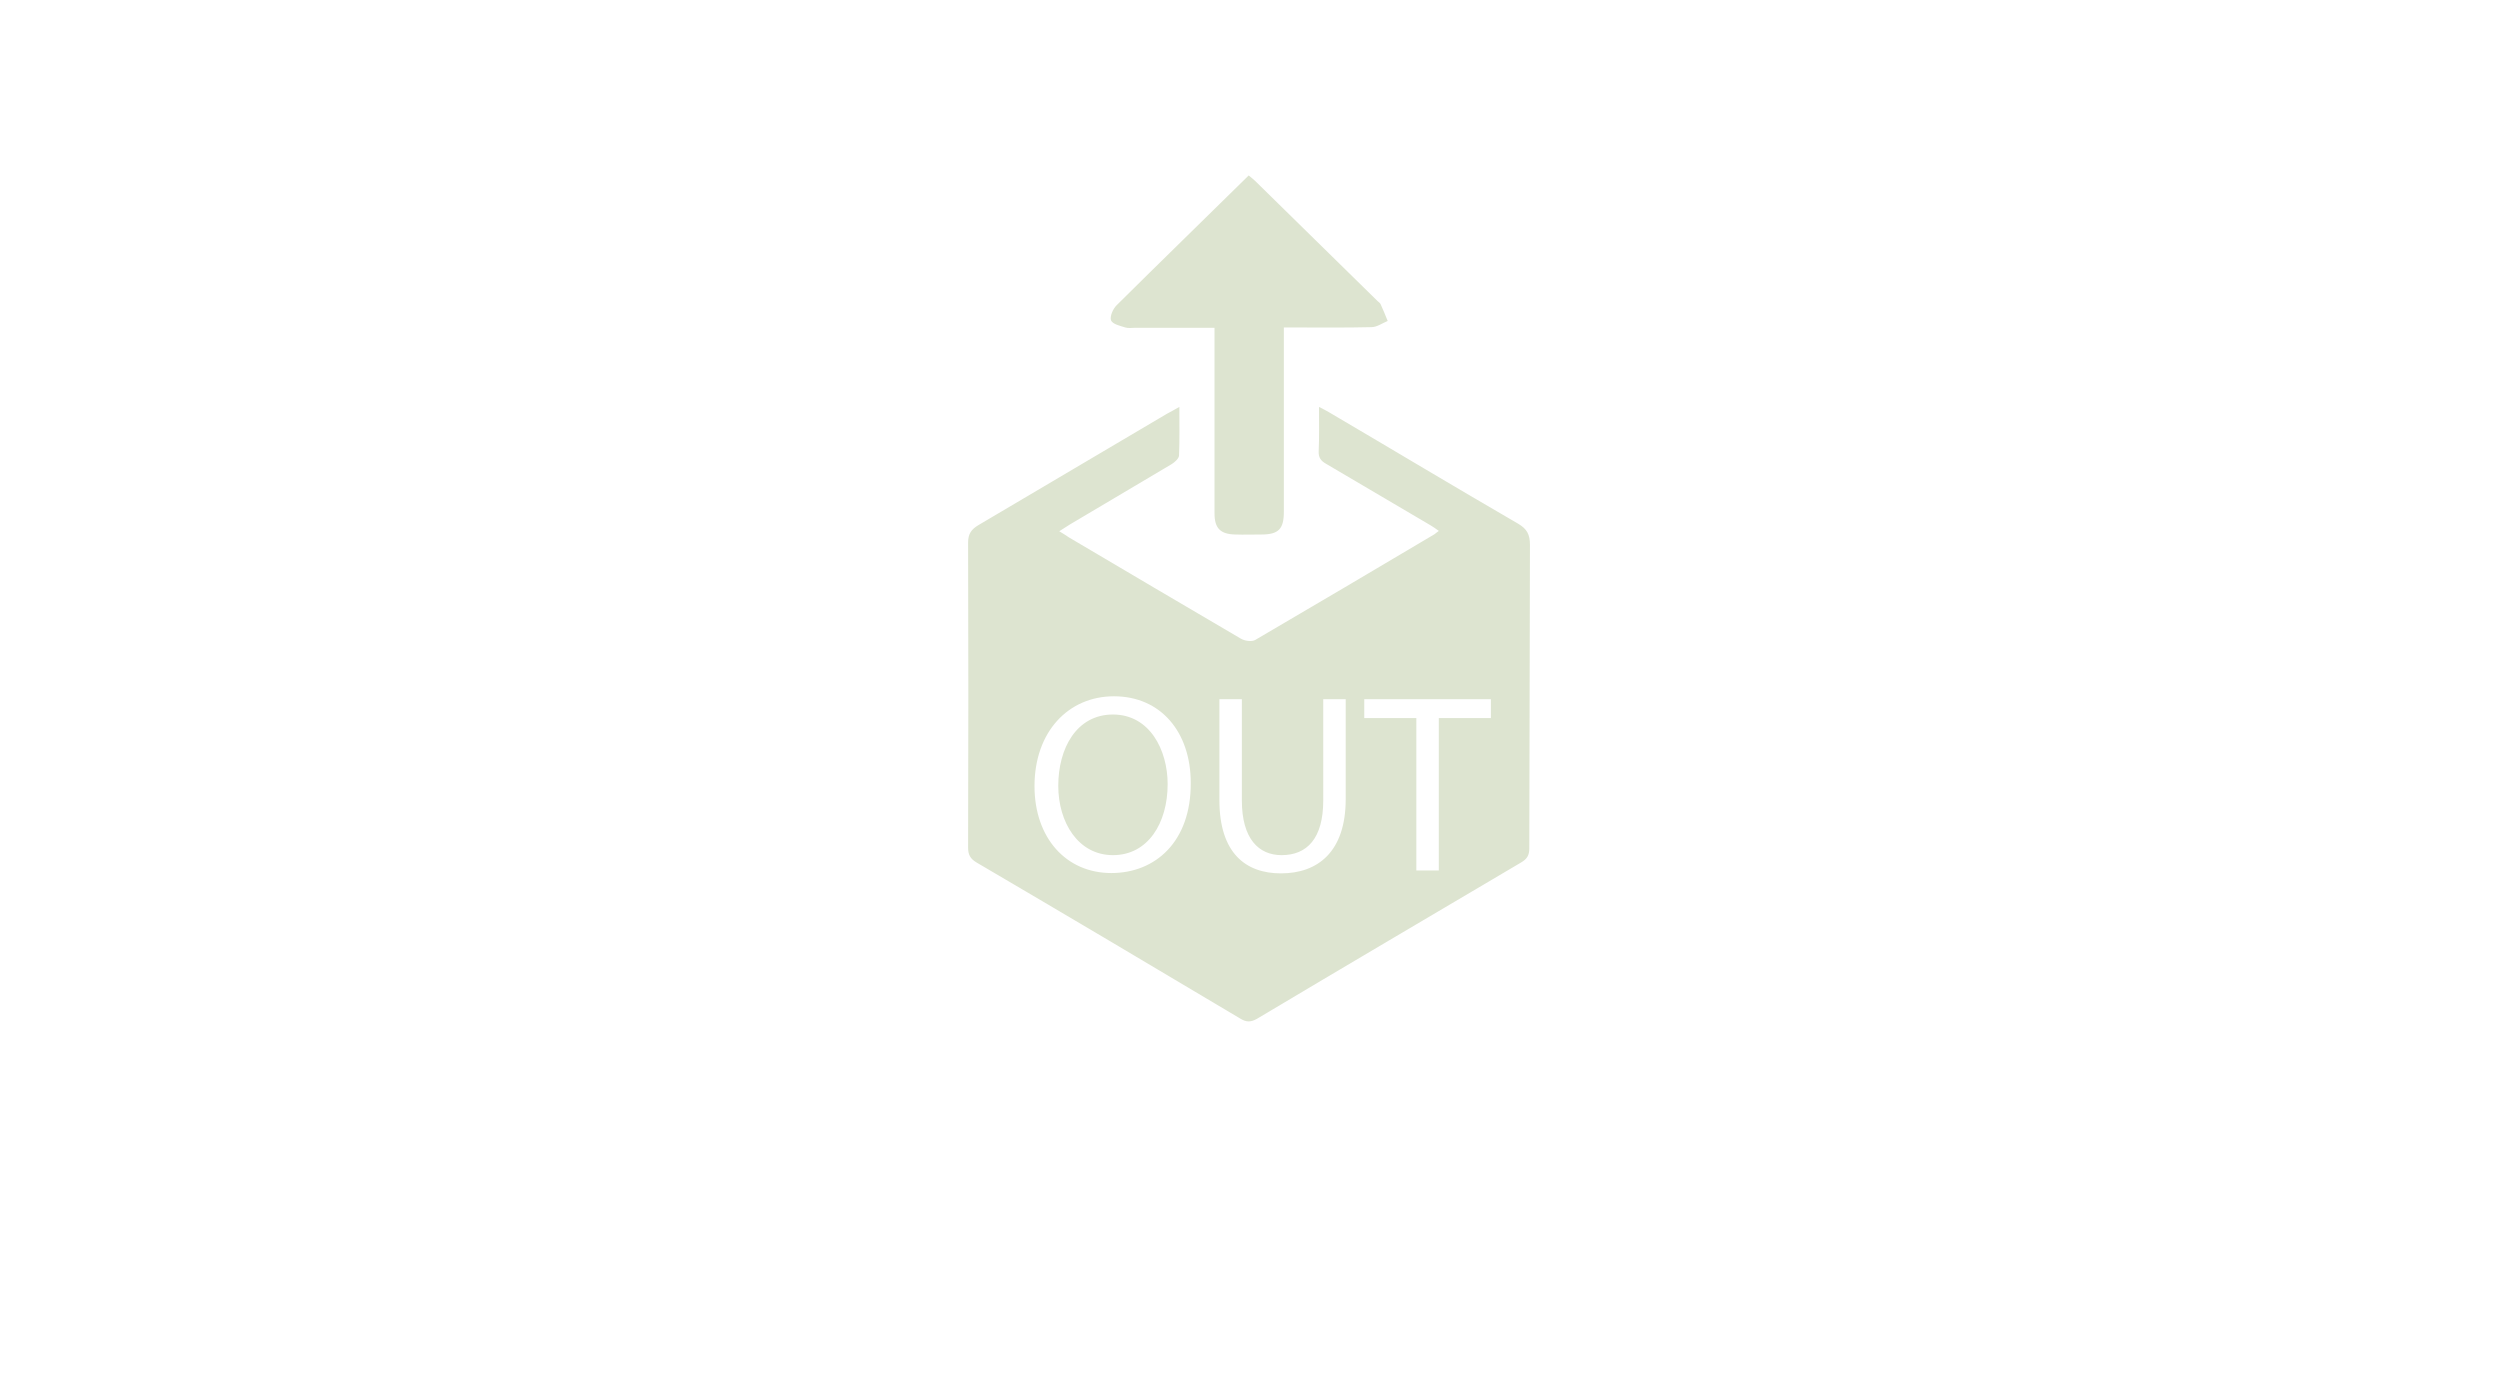 <svg version="1.1" id="Layer_1" xmlns="http://www.w3.org/2000/svg" xmlns:xlink="http://www.w3.org/1999/xlink" viewBox="0 0 768 430" xml:space="preserve">
<path fill="#DDE4D0" d="M345.7,100.6c0.9,0.3,2,0.1,3,0.1c8,0,16,0,24.4,0c0,1.8,0,3.3,0,4.7c0,17.4,0,34.9,0,52.3
	c0,4.6,1.8,6.4,6.4,6.5c2.7,0.1,5.3,0,8,0c5.3,0,6.9-1.7,6.9-7c0-17.6,0-35.1,0-52.7c0-1.2,0-2.4,0-3.9c1.199,0,2.1,0,2.899,0
	c8,0,16,0.1,24-0.1c1.7,0,3.3-1.2,5-1.9c-0.7-1.7-1.399-3.5-2.2-5.2c-0.199-0.4-0.6-0.6-0.899-0.9C410.7,80.2,398.1,67.9,385.6,55.6
	c-0.6-0.6-1.3-1.1-2-1.7C370,67.3,356.4,80.5,343,93.8c-1.1,1.1-2.1,3.4-1.7,4.6C341.8,99.6,344.1,100.1,345.7,100.6z M341.9,219.5
	c-11.2,0-16.8,10.4-16.8,21.9c0,11.199,6.1,21.3,16.8,21.3c10.8,0,16.8-9.9,16.8-21.8C358.7,230.4,353.2,219.5,341.9,219.5z
	 M470,167.4c0-3.2-0.9-4.9-3.6-6.5c-19.5-11.3-38.801-22.9-58.2-34.3c-0.8-0.5-1.7-0.9-3-1.6c0,4.8,0.1,9.2-0.101,13.6
	c-0.1,2,0.7,3,2.301,3.9c10.699,6.3,21.399,12.6,32.1,18.9c0.8,0.5,1.6,1,2.5,1.7c-0.6,0.4-0.9,0.7-1.3,1
	C422.4,175,404,185.8,385.6,196.6c-1.1,0.601-3.2,0.301-4.399-0.399c-17.6-10.3-35.2-20.7-52.8-31.1c-0.9-0.6-1.8-1.2-3-1.9
	c1.3-0.8,2.3-1.5,3.3-2.1c10.4-6.2,20.8-12.3,31.2-18.5c1-0.6,2.3-1.8,2.3-2.7c0.2-4.7,0.1-9.5,0.1-14.9c-1.7,1-2.7,1.5-3.8,2.1
	c-19.3,11.4-38.6,22.8-57.9,34.2c-2.2,1.3-3.2,2.7-3.2,5.4c0.1,31.2,0.1,62.399,0,93.7c0,2.199,0.7,3.399,2.5,4.5
	C327,280.8,354,296.8,381,312.9c1.8,1.1,3.1,1.199,5.1,0.1c27-16.1,54-32,81.101-48c1.899-1.1,2.6-2.2,2.6-4.4
	C469.9,229.4,469.9,198.4,470,167.4z M341.4,268.2c-13.9,0-23.6-10.8-23.6-26.7c0-16.7,10.4-27.6,24.4-27.6
	c14.4,0,23.6,11,23.6,26.6C365.9,258.6,354.9,268.2,341.4,268.2z M413.4,245.5c0,16.1-8.5,22.8-19.9,22.8
	c-10.8,0-18.9-6.2-18.9-22.5v-31h6.9V245.9c0,11.8,5.2,16.8,12.2,16.8c7.8,0,12.8-5.101,12.8-16.8V214.8h6.9V245.5z M458.1,220.6
	H442V267.4h-6.9V220.6h-16v-5.8H458v5.8H458.1z"/>
</svg>
